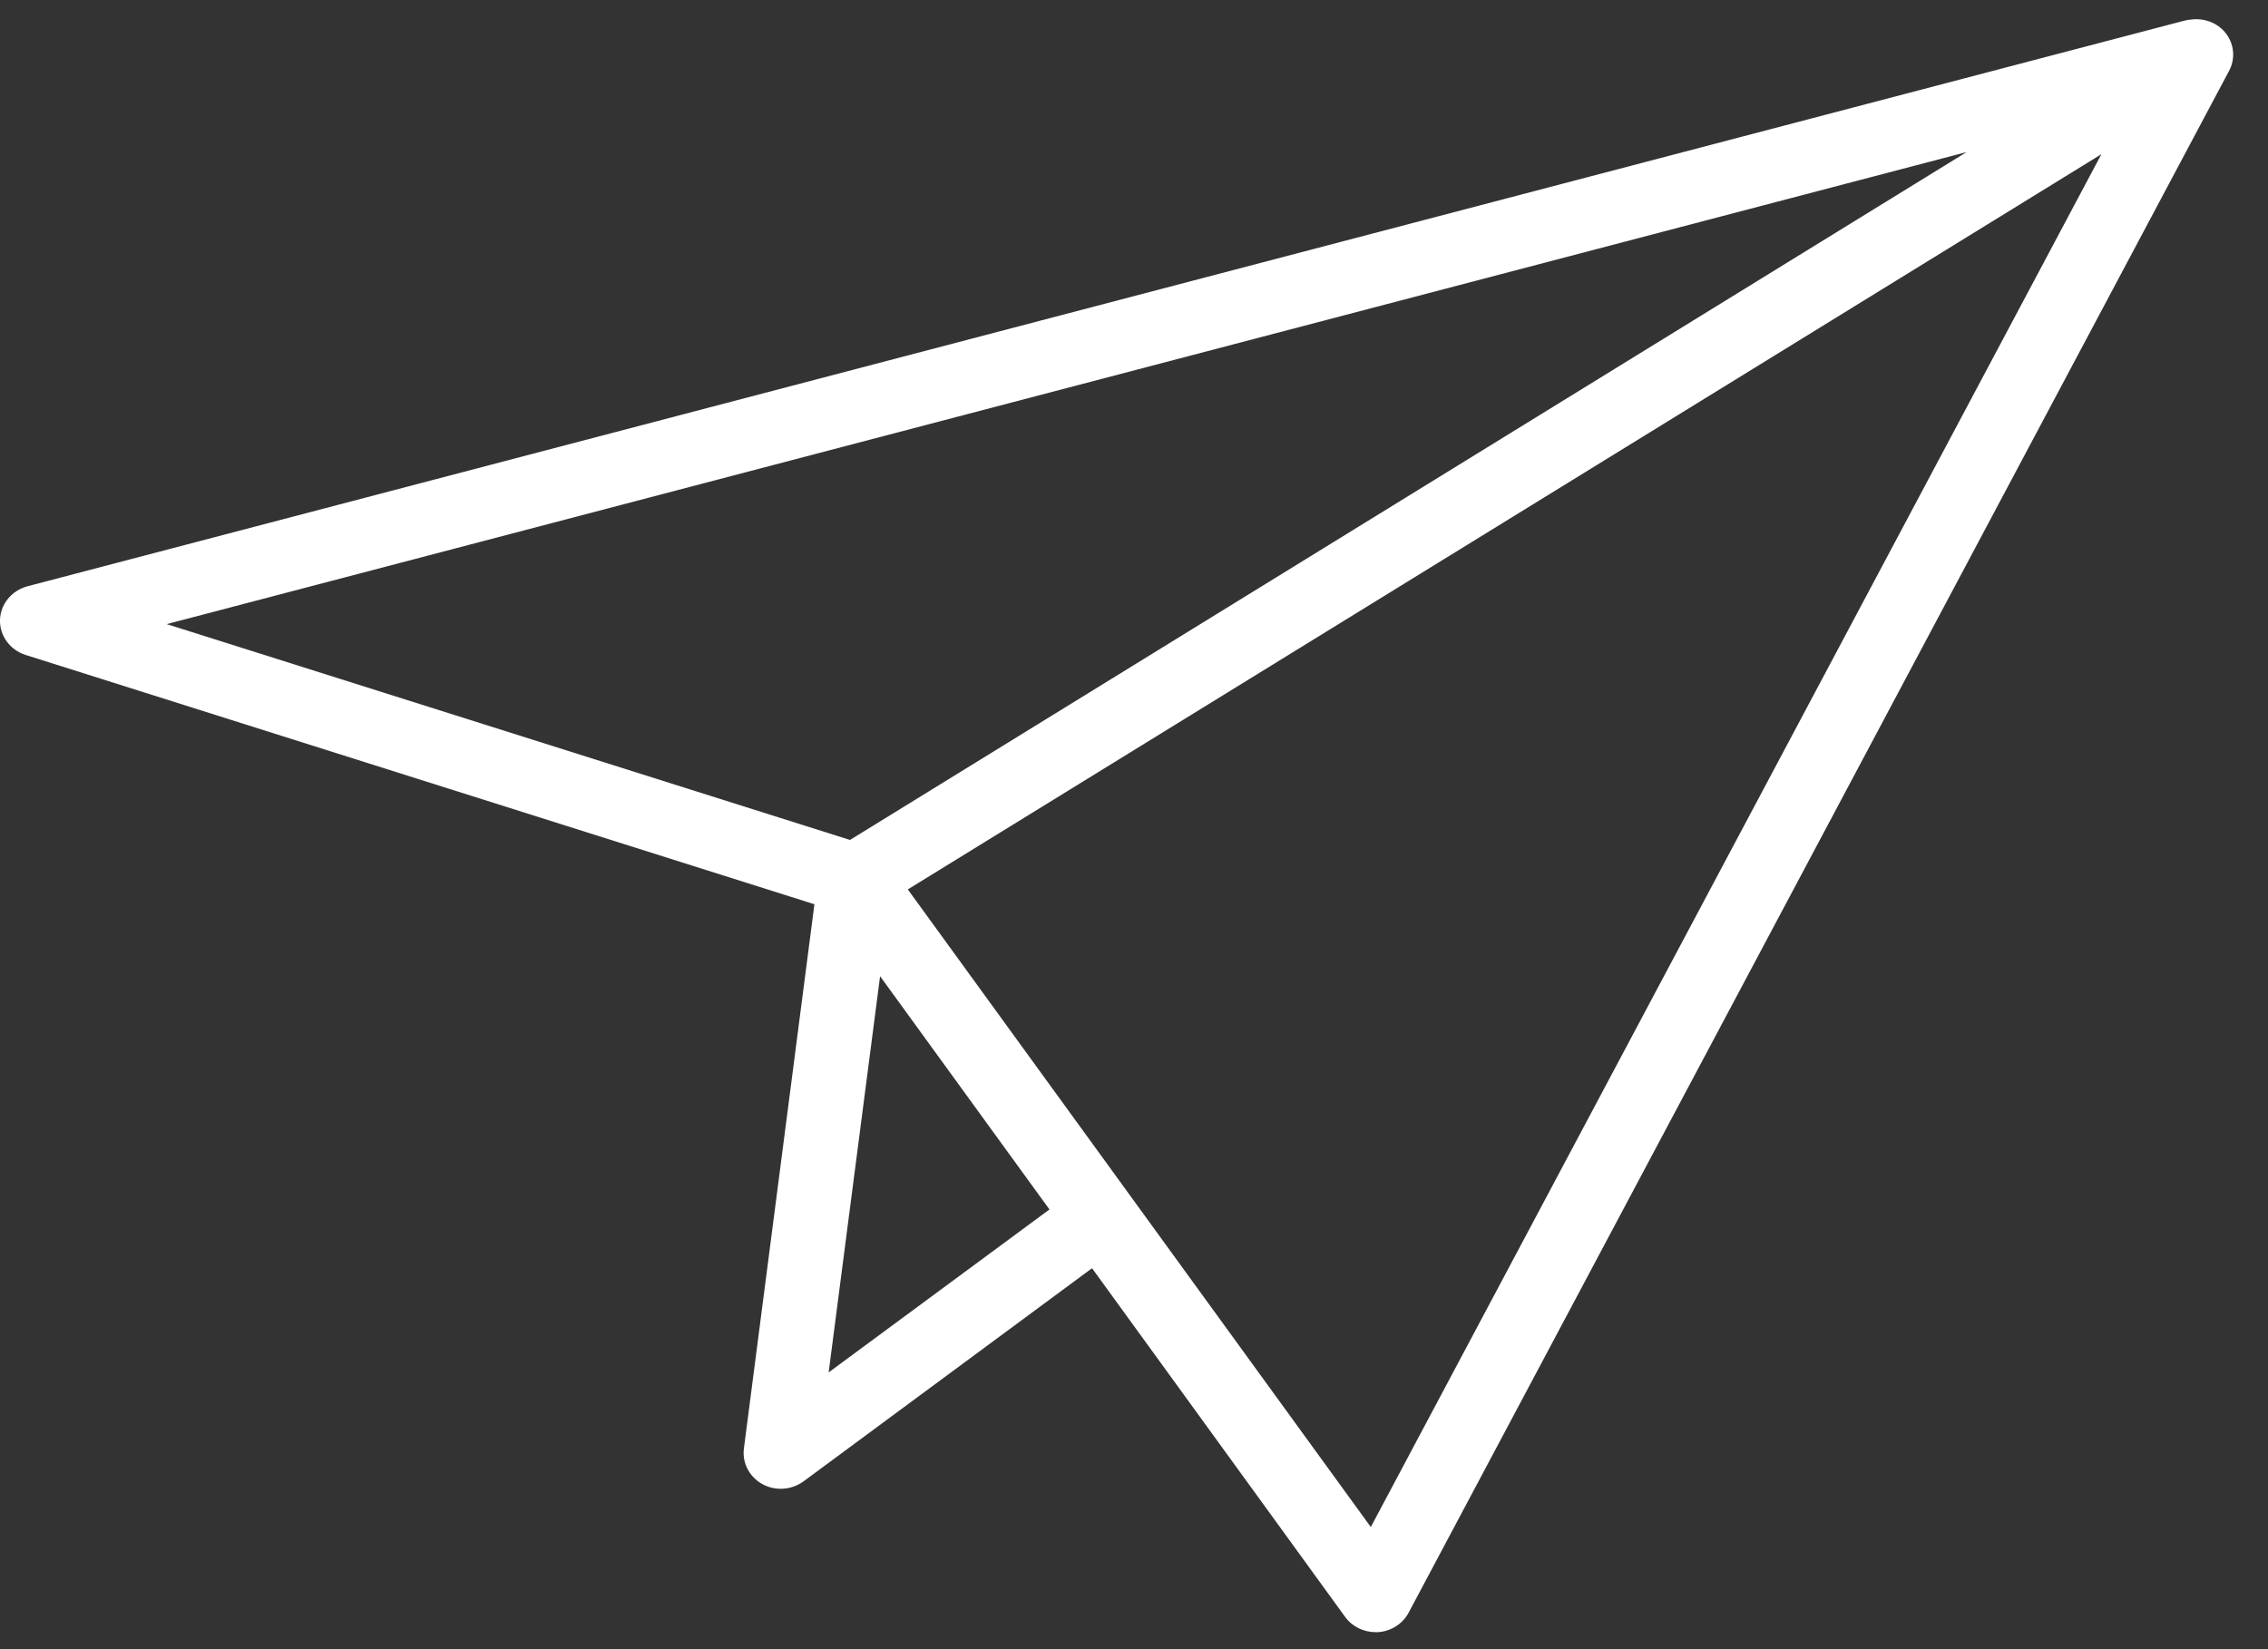 <?xml version="1.0" encoding="UTF-8"?>
<svg width="22px" height="16px" viewBox="0 0 22 16" version="1.1" xmlns="http://www.w3.org/2000/svg" xmlns:xlink="http://www.w3.org/1999/xlink">
    <rect x="0" y="0" width="22" height="16" fill="#333333" stroke="none"/>
    <!-- Generator: Sketch 56.3 (81716) - https://sketch.com -->
    <title>Shape</title>
    <desc>Created with Sketch.</desc>
    <g id="Page-1" stroke="none" stroke-width="1" fill="none" fill-rule="evenodd">
        <g id="Profile" transform="translate(-274, -156)" fill="#FFFFFF" fill-rule="nonzero">
            <g id="Message-Button" transform="translate(265, 148)">
                <g id="paper-plane" transform="translate(9, 8)">
                    <path d="M21.582,0.312 C21.503,0.219 21.381,0.175 21.26,0.189 C21.232,0.191 21.206,0.195 21.179,0.203 L0.266,5.688 C0.113,5.729 0.004,5.862 -0,6.015 C-0.004,6.168 0.097,6.306 0.248,6.354 L7.9,8.773 L7.216,14.053 C7.198,14.192 7.268,14.328 7.394,14.398 C7.45,14.429 7.512,14.444 7.573,14.444 C7.651,14.444 7.728,14.42 7.793,14.373 L10.593,12.304 L13.048,15.687 C13.116,15.781 13.226,15.835 13.344,15.835 C13.351,15.835 13.36,15.835 13.368,15.835 C13.494,15.826 13.606,15.755 13.664,15.646 L21.621,0.69 C21.688,0.567 21.672,0.419 21.582,0.312 Z M19.077,1.475 L8.245,8.149 L1.617,6.055 L19.077,1.475 Z M8.038,13.315 L8.537,9.471 L10.18,11.734 L8.038,13.315 Z M13.297,14.815 L8.806,8.629 L20.384,1.496 L13.297,14.815 Z" id="Shape"></path>
                </g>
            </g>
        </g>
    </g>
</svg>